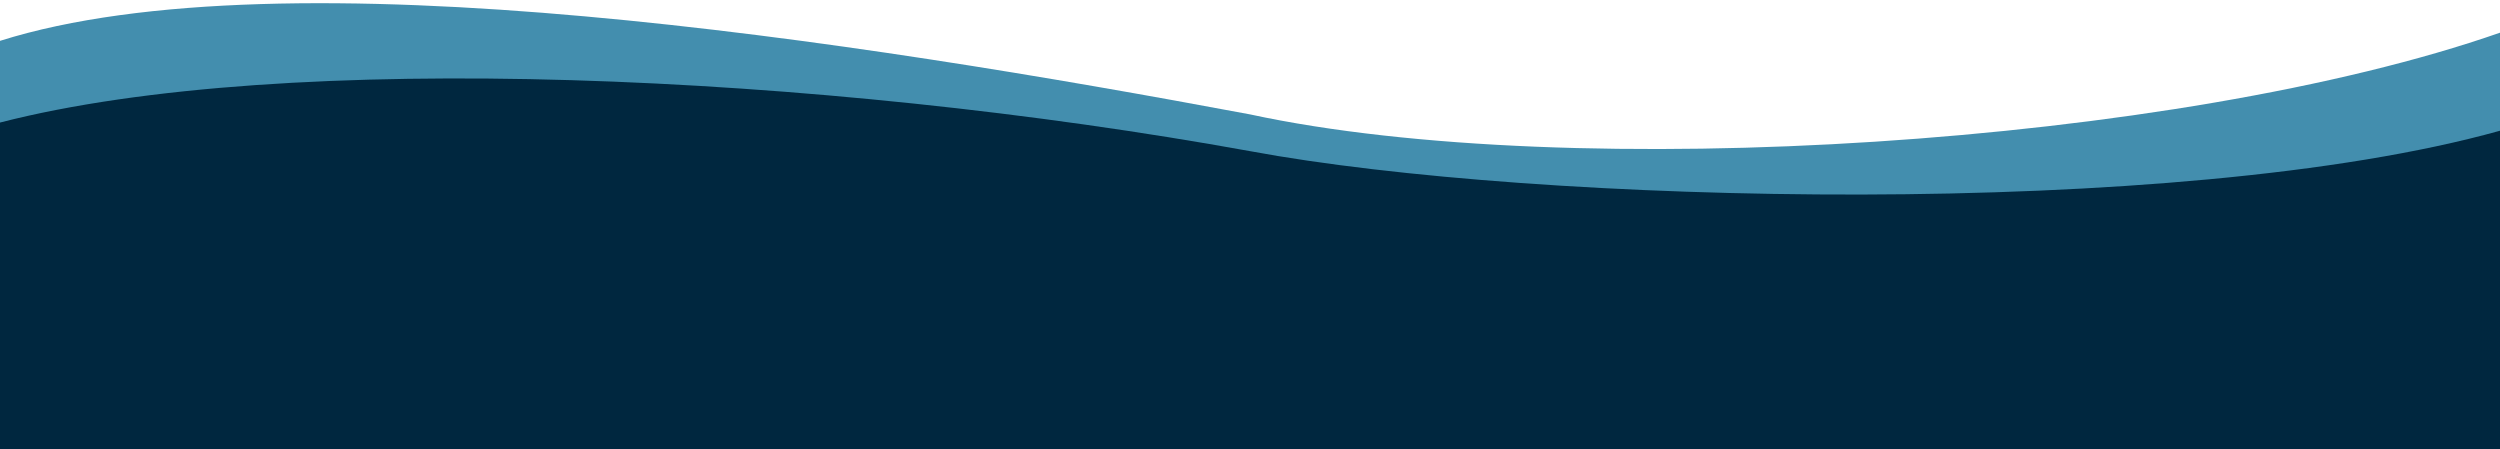 <?xml version="1.0" encoding="utf-8"?>
<!-- Generator: Adobe Illustrator 21.0.2, SVG Export Plug-In . SVG Version: 6.00 Build 0)  -->
<svg version="1.1" id="Layer_1" xmlns="http://www.w3.org/2000/svg" xmlns:xlink="http://www.w3.org/1999/xlink" x="0px" y="0px"
	 viewBox="0 0 612 110" style="enable-background:new 0 0 612 110;" xml:space="preserve">
<style type="text/css">
	.st0{fill:#438EAE;}
	.st1{fill:#00273F;}
</style>
<path class="st0" d="M0,10c69.9-22,209.8,0,306,18c78.7,17,227.3,7.5,306-20v50H0"/>
<path class="st1" d="M0,30c69.9-18,201.1-12,306,7c69.9,13,227.3,17,306-5v100H0V30z"/>
</svg>
